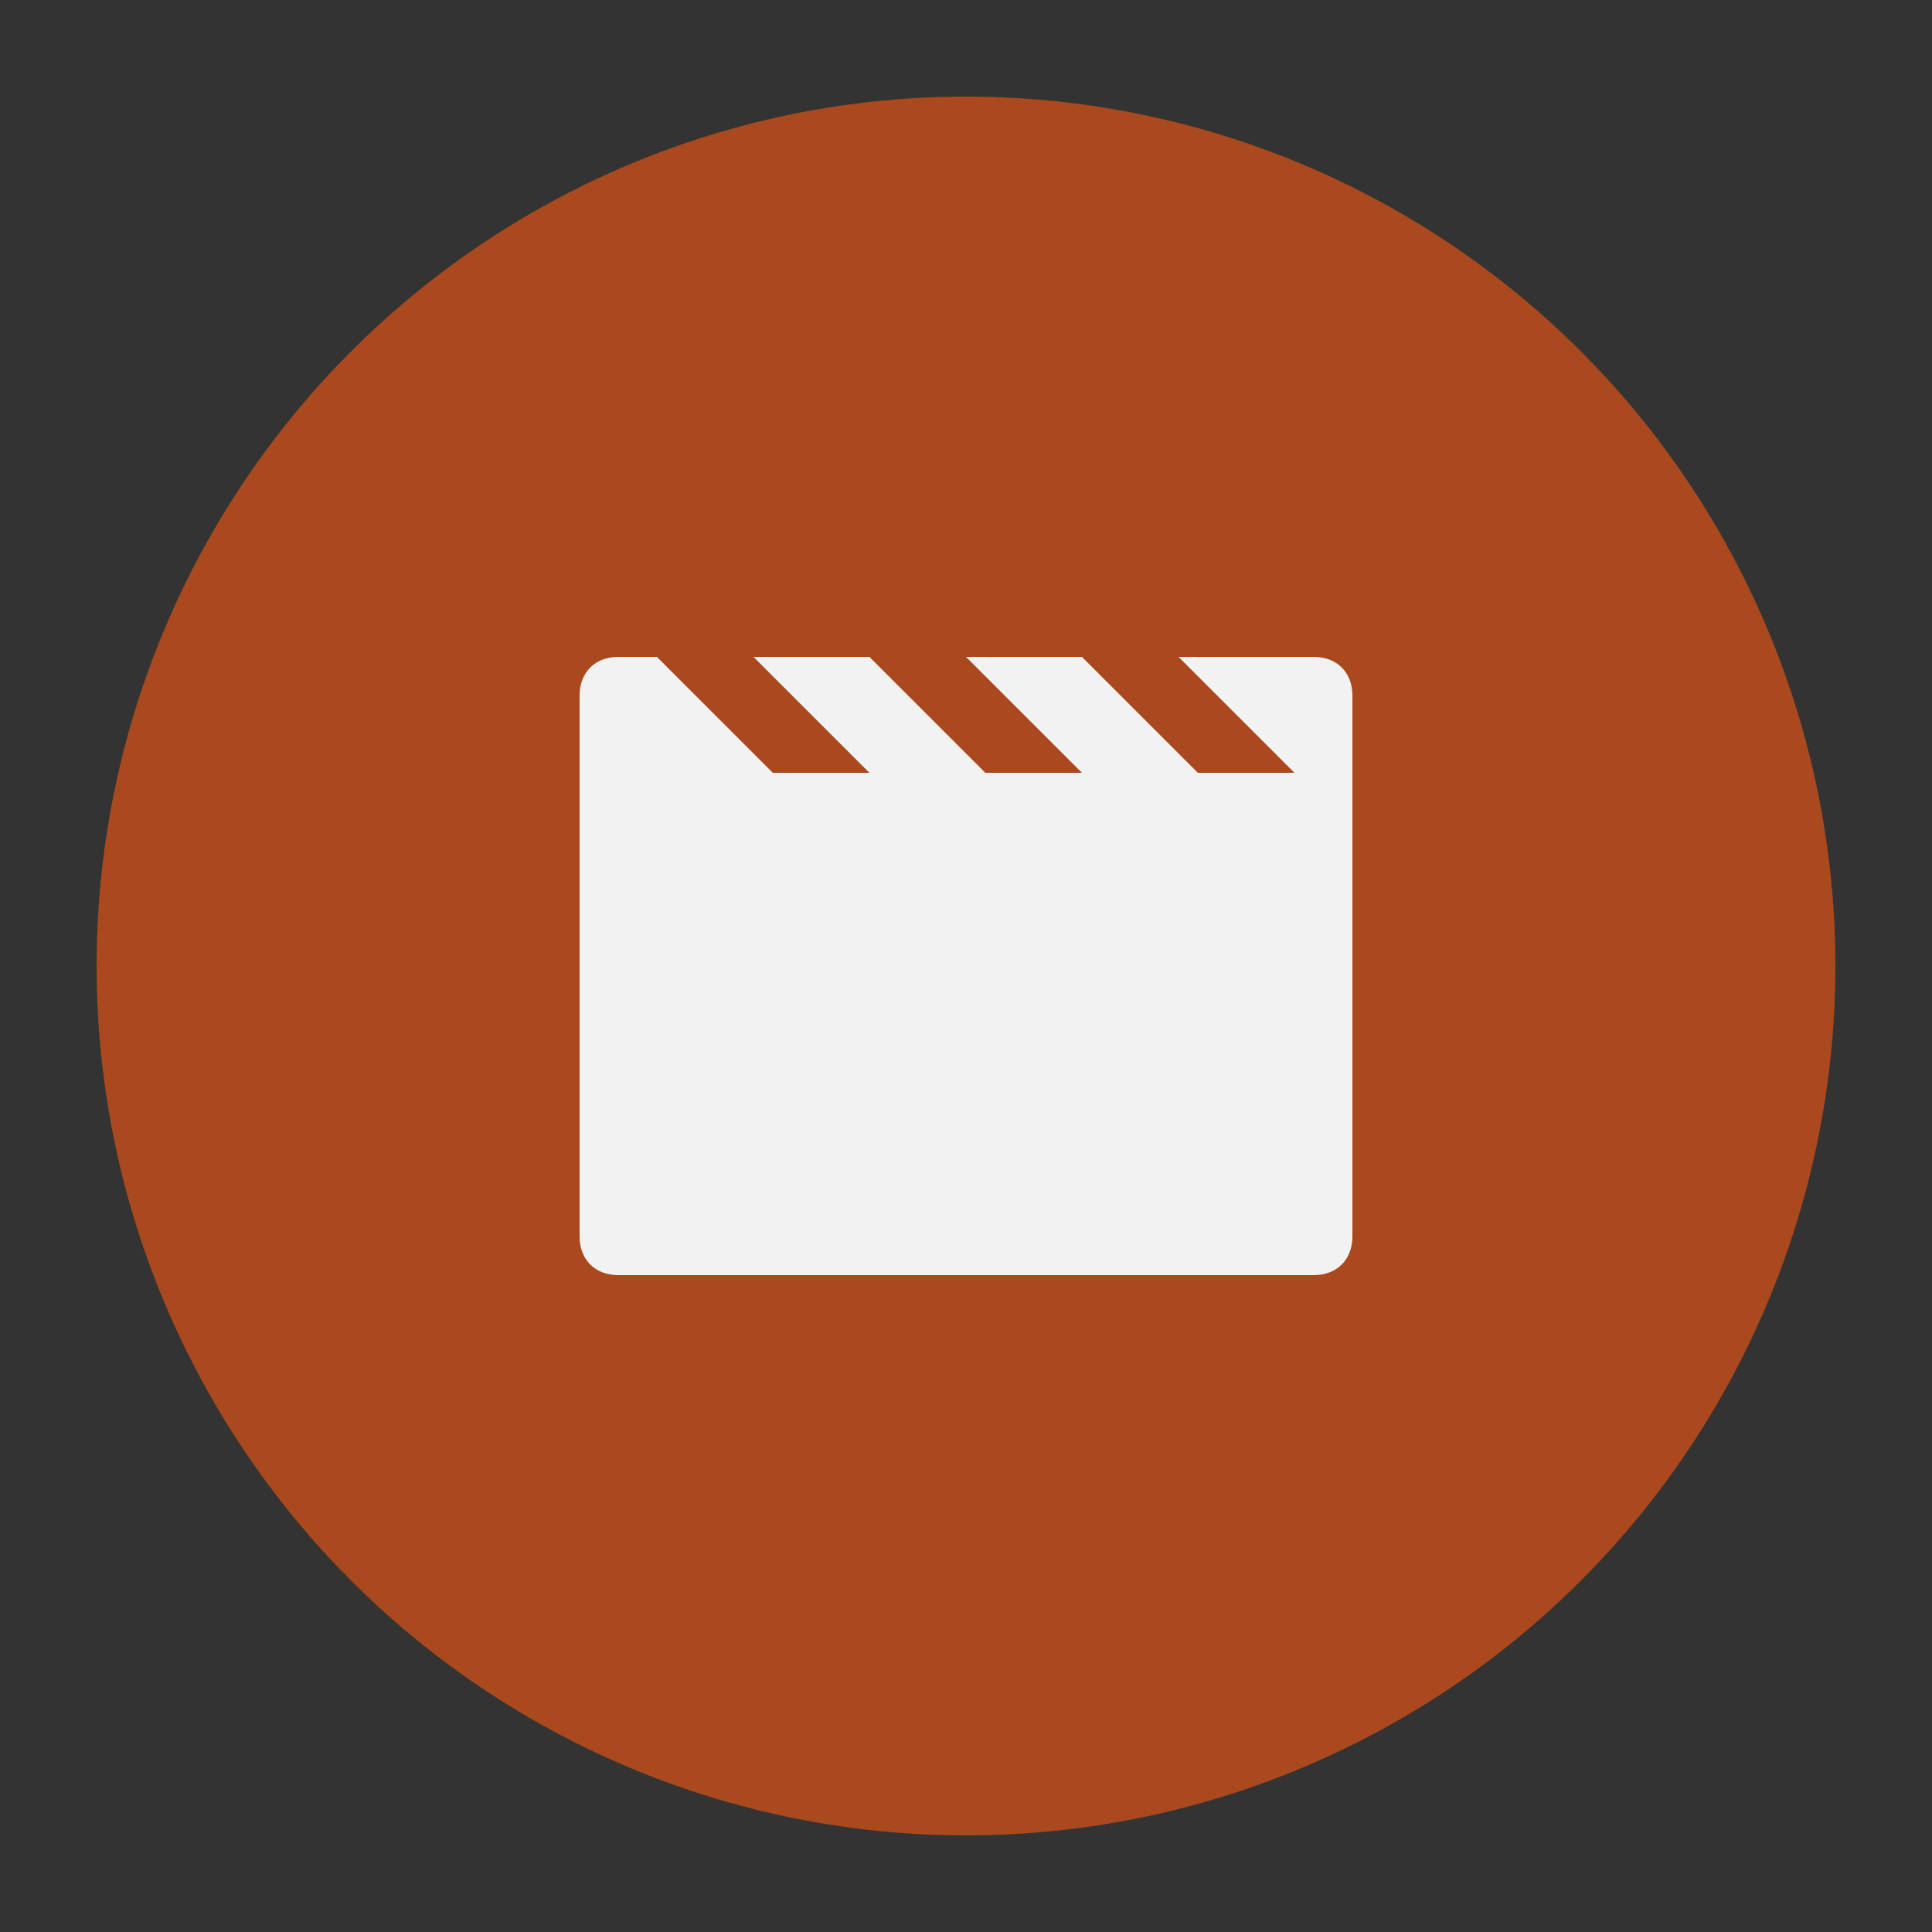 <?xml version="1.0" encoding="utf-8"?>
<!-- Generator: Adobe Illustrator 21.1.0, SVG Export Plug-In . SVG Version: 6.00 Build 0)  -->
<!DOCTYPE svg PUBLIC "-//W3C//DTD SVG 1.1//EN" "http://www.w3.org/Graphics/SVG/1.1/DTD/svg11.dtd">
<svg version="1.1" id="Clapperboard" xmlns:x="http://ns.adobe.com/Extensibility/1.0/" xmlns:i="http://ns.adobe.com/AdobeIllustrator/10.0/" xmlns:graph="http://ns.adobe.com/Graphs/1.0/"
	 xmlns="http://www.w3.org/2000/svg" xmlns:xlink="http://www.w3.org/1999/xlink" x="0px" y="0px" viewBox="0 0 50 50"
	 style="enable-background:new 0 0 50 50;" xml:space="preserve">
<rect x="0" y="0" width="50" height="50" fill="#333333" stroke="none"/>
<style type="text/css">
	.st0{fill:#AA491D;}
	.st1{fill:#F2F2F2;}
</style>
<circle class="st0" cx="25" cy="25" r="22.5"/>
<path class="st1" d="M35,18v14c0,0.6-0.4,1-1,1H16c-0.6,0-1-0.4-1-1V18c0-0.6,0.4-1,1-1h1l3,3h2.5l-3-3h3l3,3H28l-3-3h3l3,3h2.5
	l-3-3H34C34.6,17,35,17.4,35,18z"/>
</svg>
